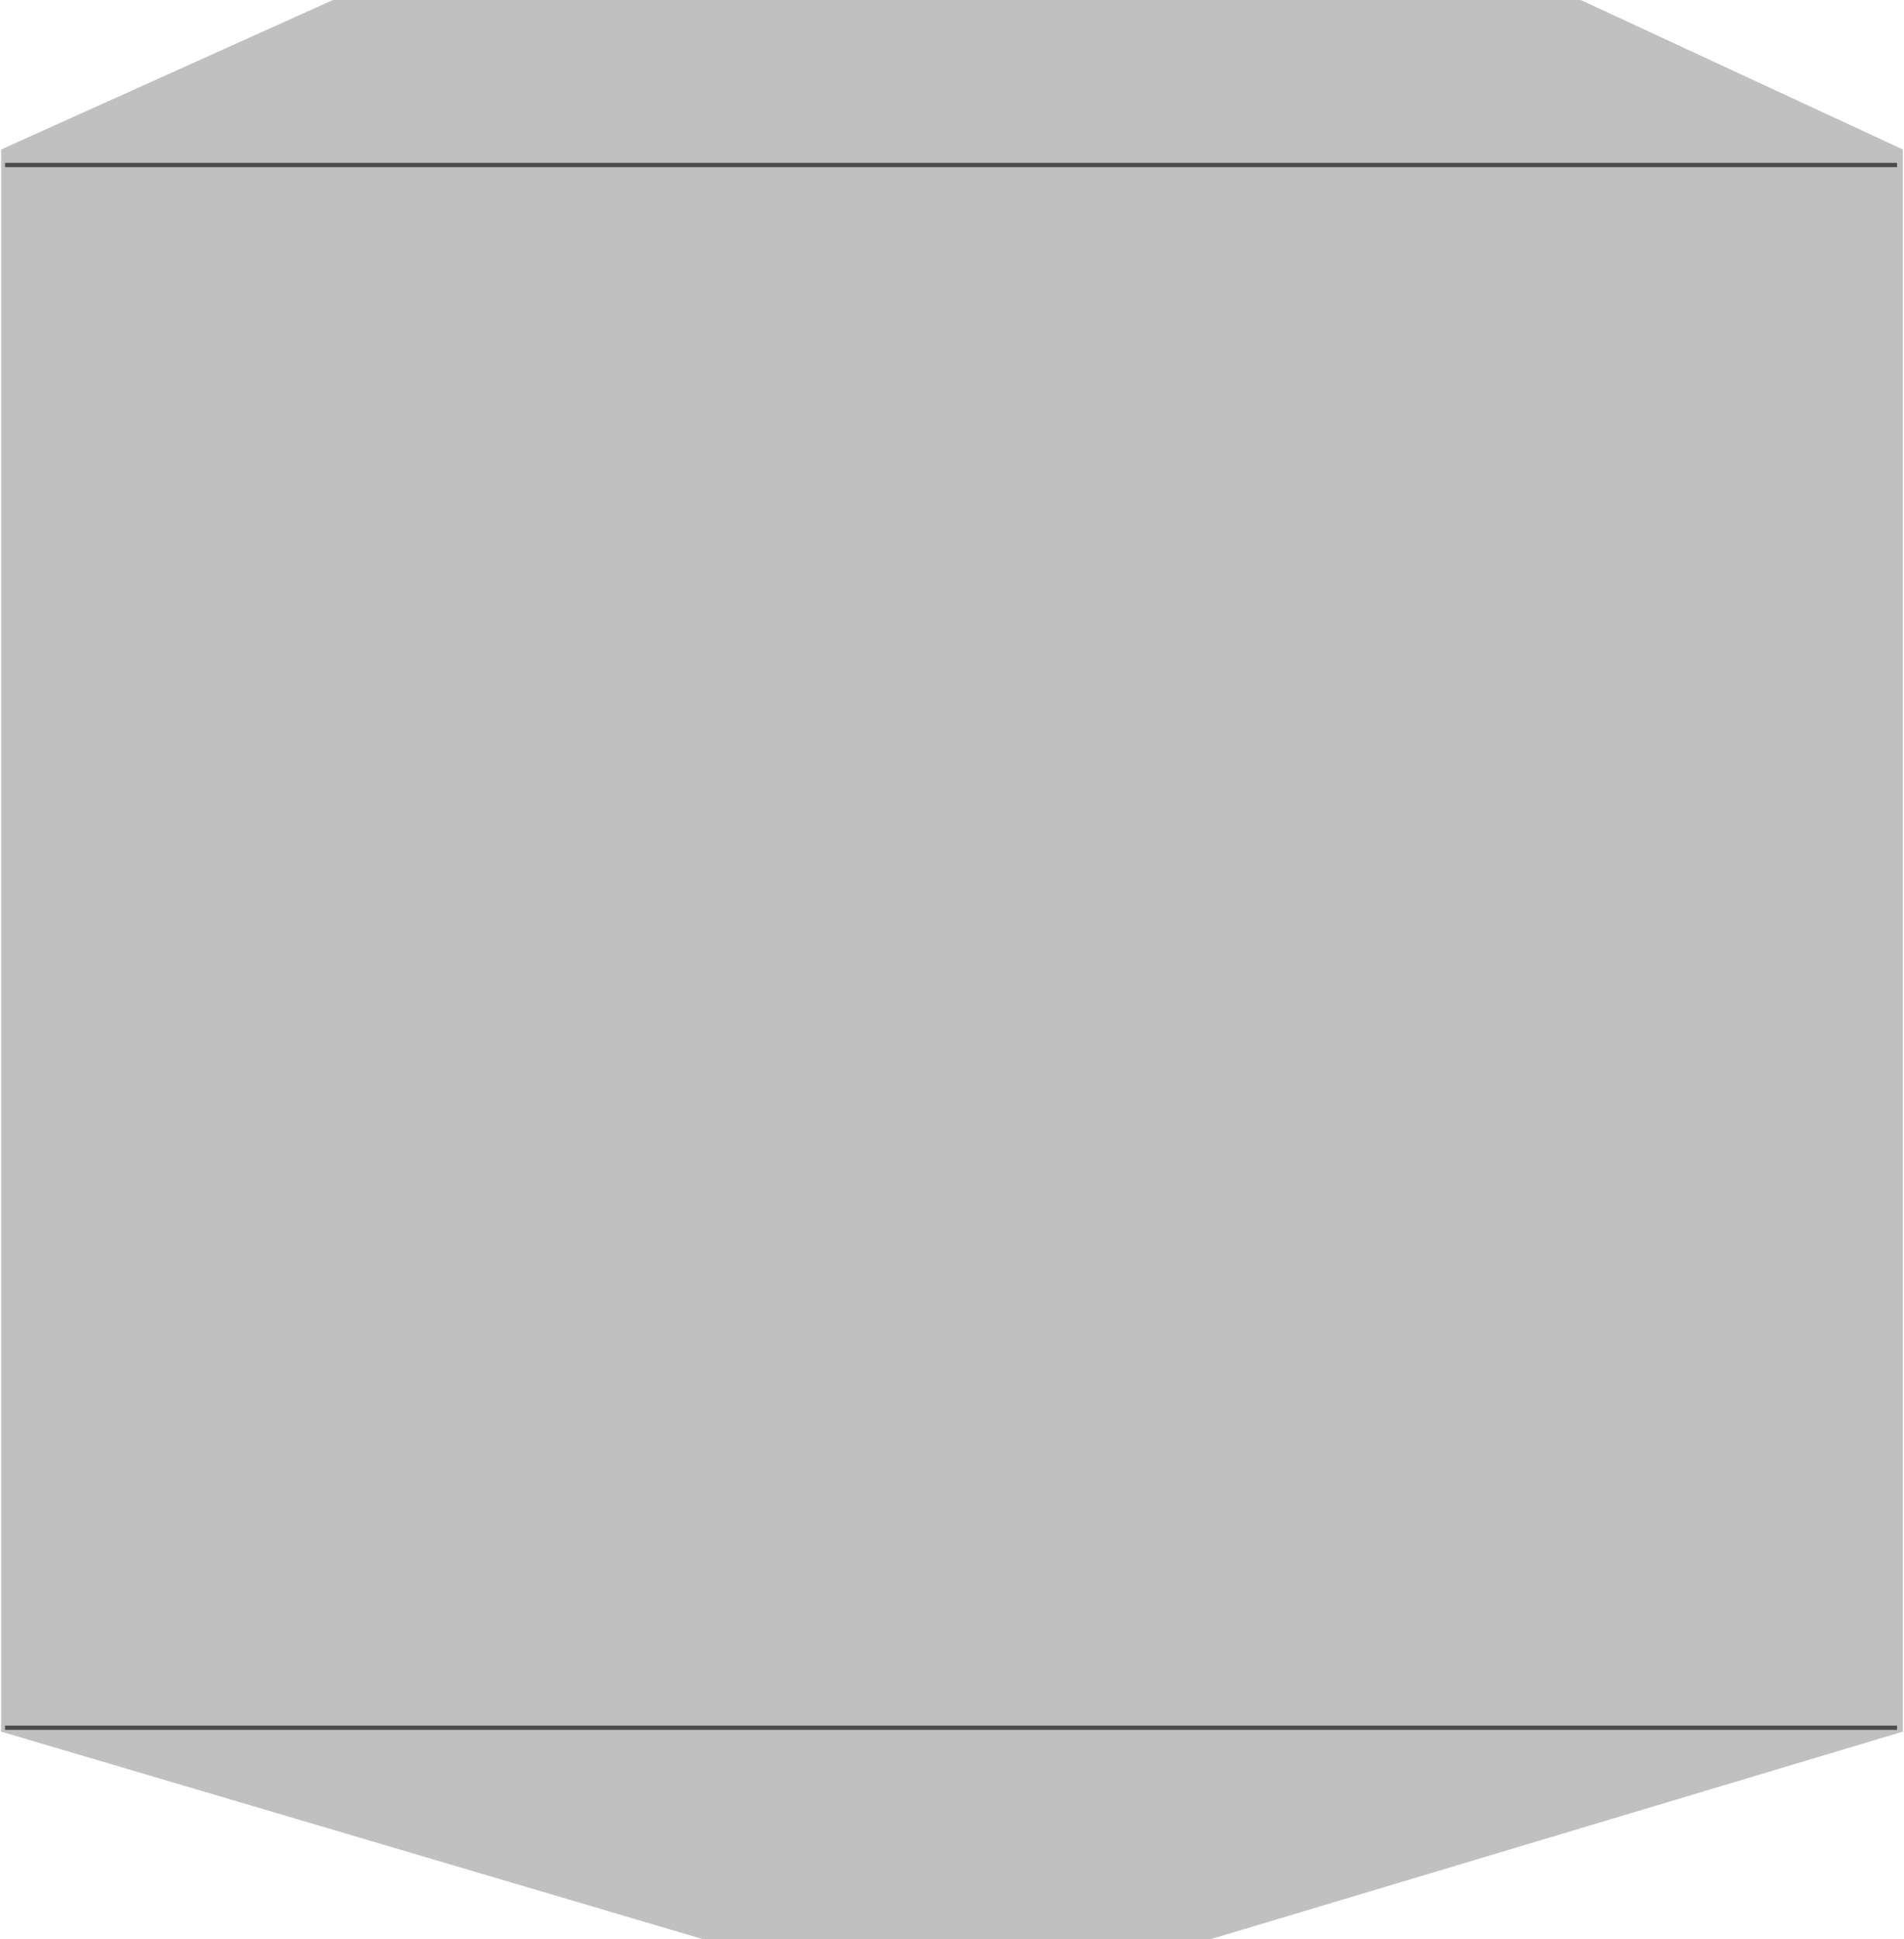 <!DOCTYPE svg PUBLIC "-//W3C//DTD SVG 1.1//EN" "http://www.w3.org/Graphics/SVG/1.1/DTD/svg11.dtd"><svg version="1.1" xmlns="http://www.w3.org/2000/svg" xmlns:xlink="http://www.w3.org/1999/xlink" width="110px" height="112px" viewBox="0 0 110.361 112.5" enable-background="new 0 0 110.361 112.5" xml:space="preserve">
<g id="Group_TankBody">
<path fill="#C0C0C0" d="M70.158,112.5H40.767L0,100.45V8.671L19.257,0h72.41l18.693,8.671v91.779L70.158,112.5z" />
<path fill="none" stroke="#4C4C4C" stroke-width="0.25" d="M0.226,9.572h109.797" />
<path fill="none" stroke="#4C4C4C" stroke-width="0.25" d="M0.226,100.225h109.797" />
</g>
</svg>